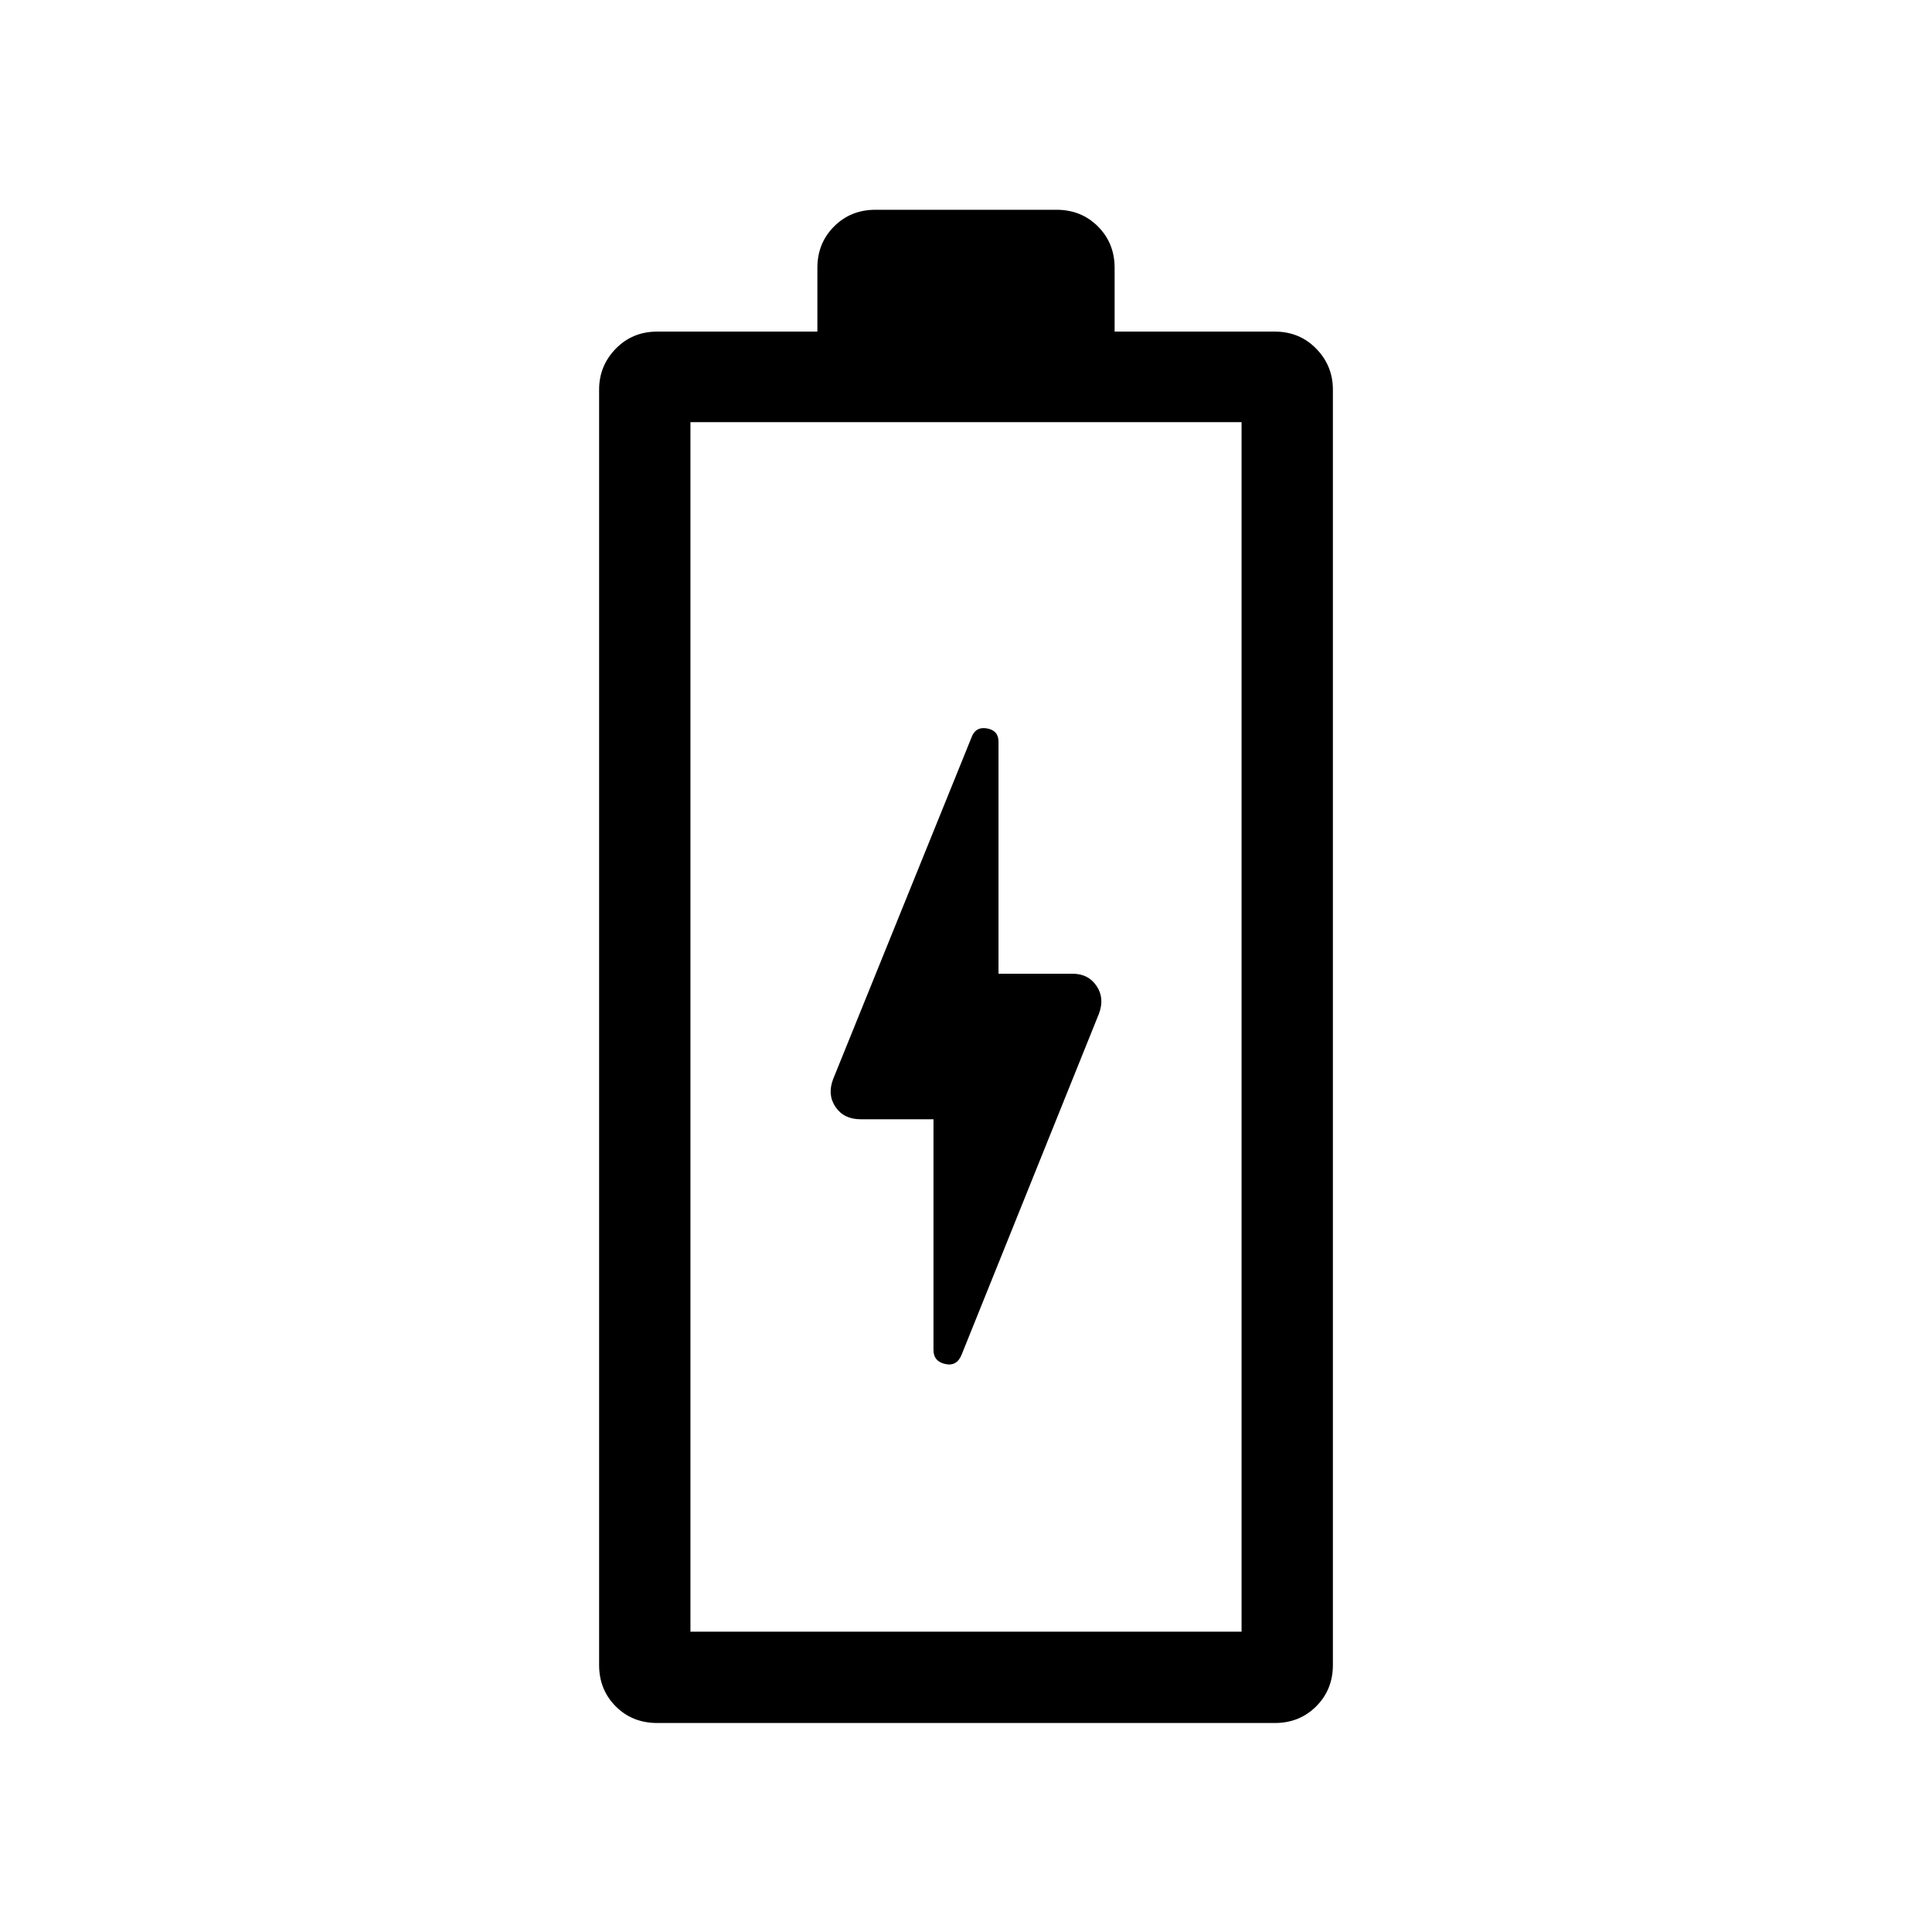 <svg xmlns="http://www.w3.org/2000/svg" width="48" height="48" viewBox="0 -960 960 960"><path d="M463.846-403.846v114.691q0 5.616 5.808 6.923 5.808 1.308 8.192-4.692l68.148-169.204q3.006-7.795-1.091-13.91-4.096-6.116-11.903-6.116h-36.846v-115.307q0-5.615-5.808-6.615t-7.808 5l-68.532 169.204q-3.006 7.795 1.148 13.91 4.154 6.116 12.462 6.116h36.23ZM326.604-103.848q-12.43 0-20.67-8.288-8.24-8.289-8.24-20.558v-633.689q0-11.885 8.288-20.365 8.288-8.481 20.558-8.481h79.614v-31.692q0-12.27 8.289-20.558 8.288-8.288 20.557-8.288h90q12.269 0 20.557 8.288 8.289 8.288 8.289 20.558v31.692h79.614q12.269 0 20.558 8.481 8.288 8.48 8.288 20.365v633.689q0 12.269-8.288 20.558-8.289 8.288-20.558 8.288H326.604Zm16.473-45.383h273.846V-750.23H343.077v600.999Zm0 0h273.846-273.846Z"/></svg>
